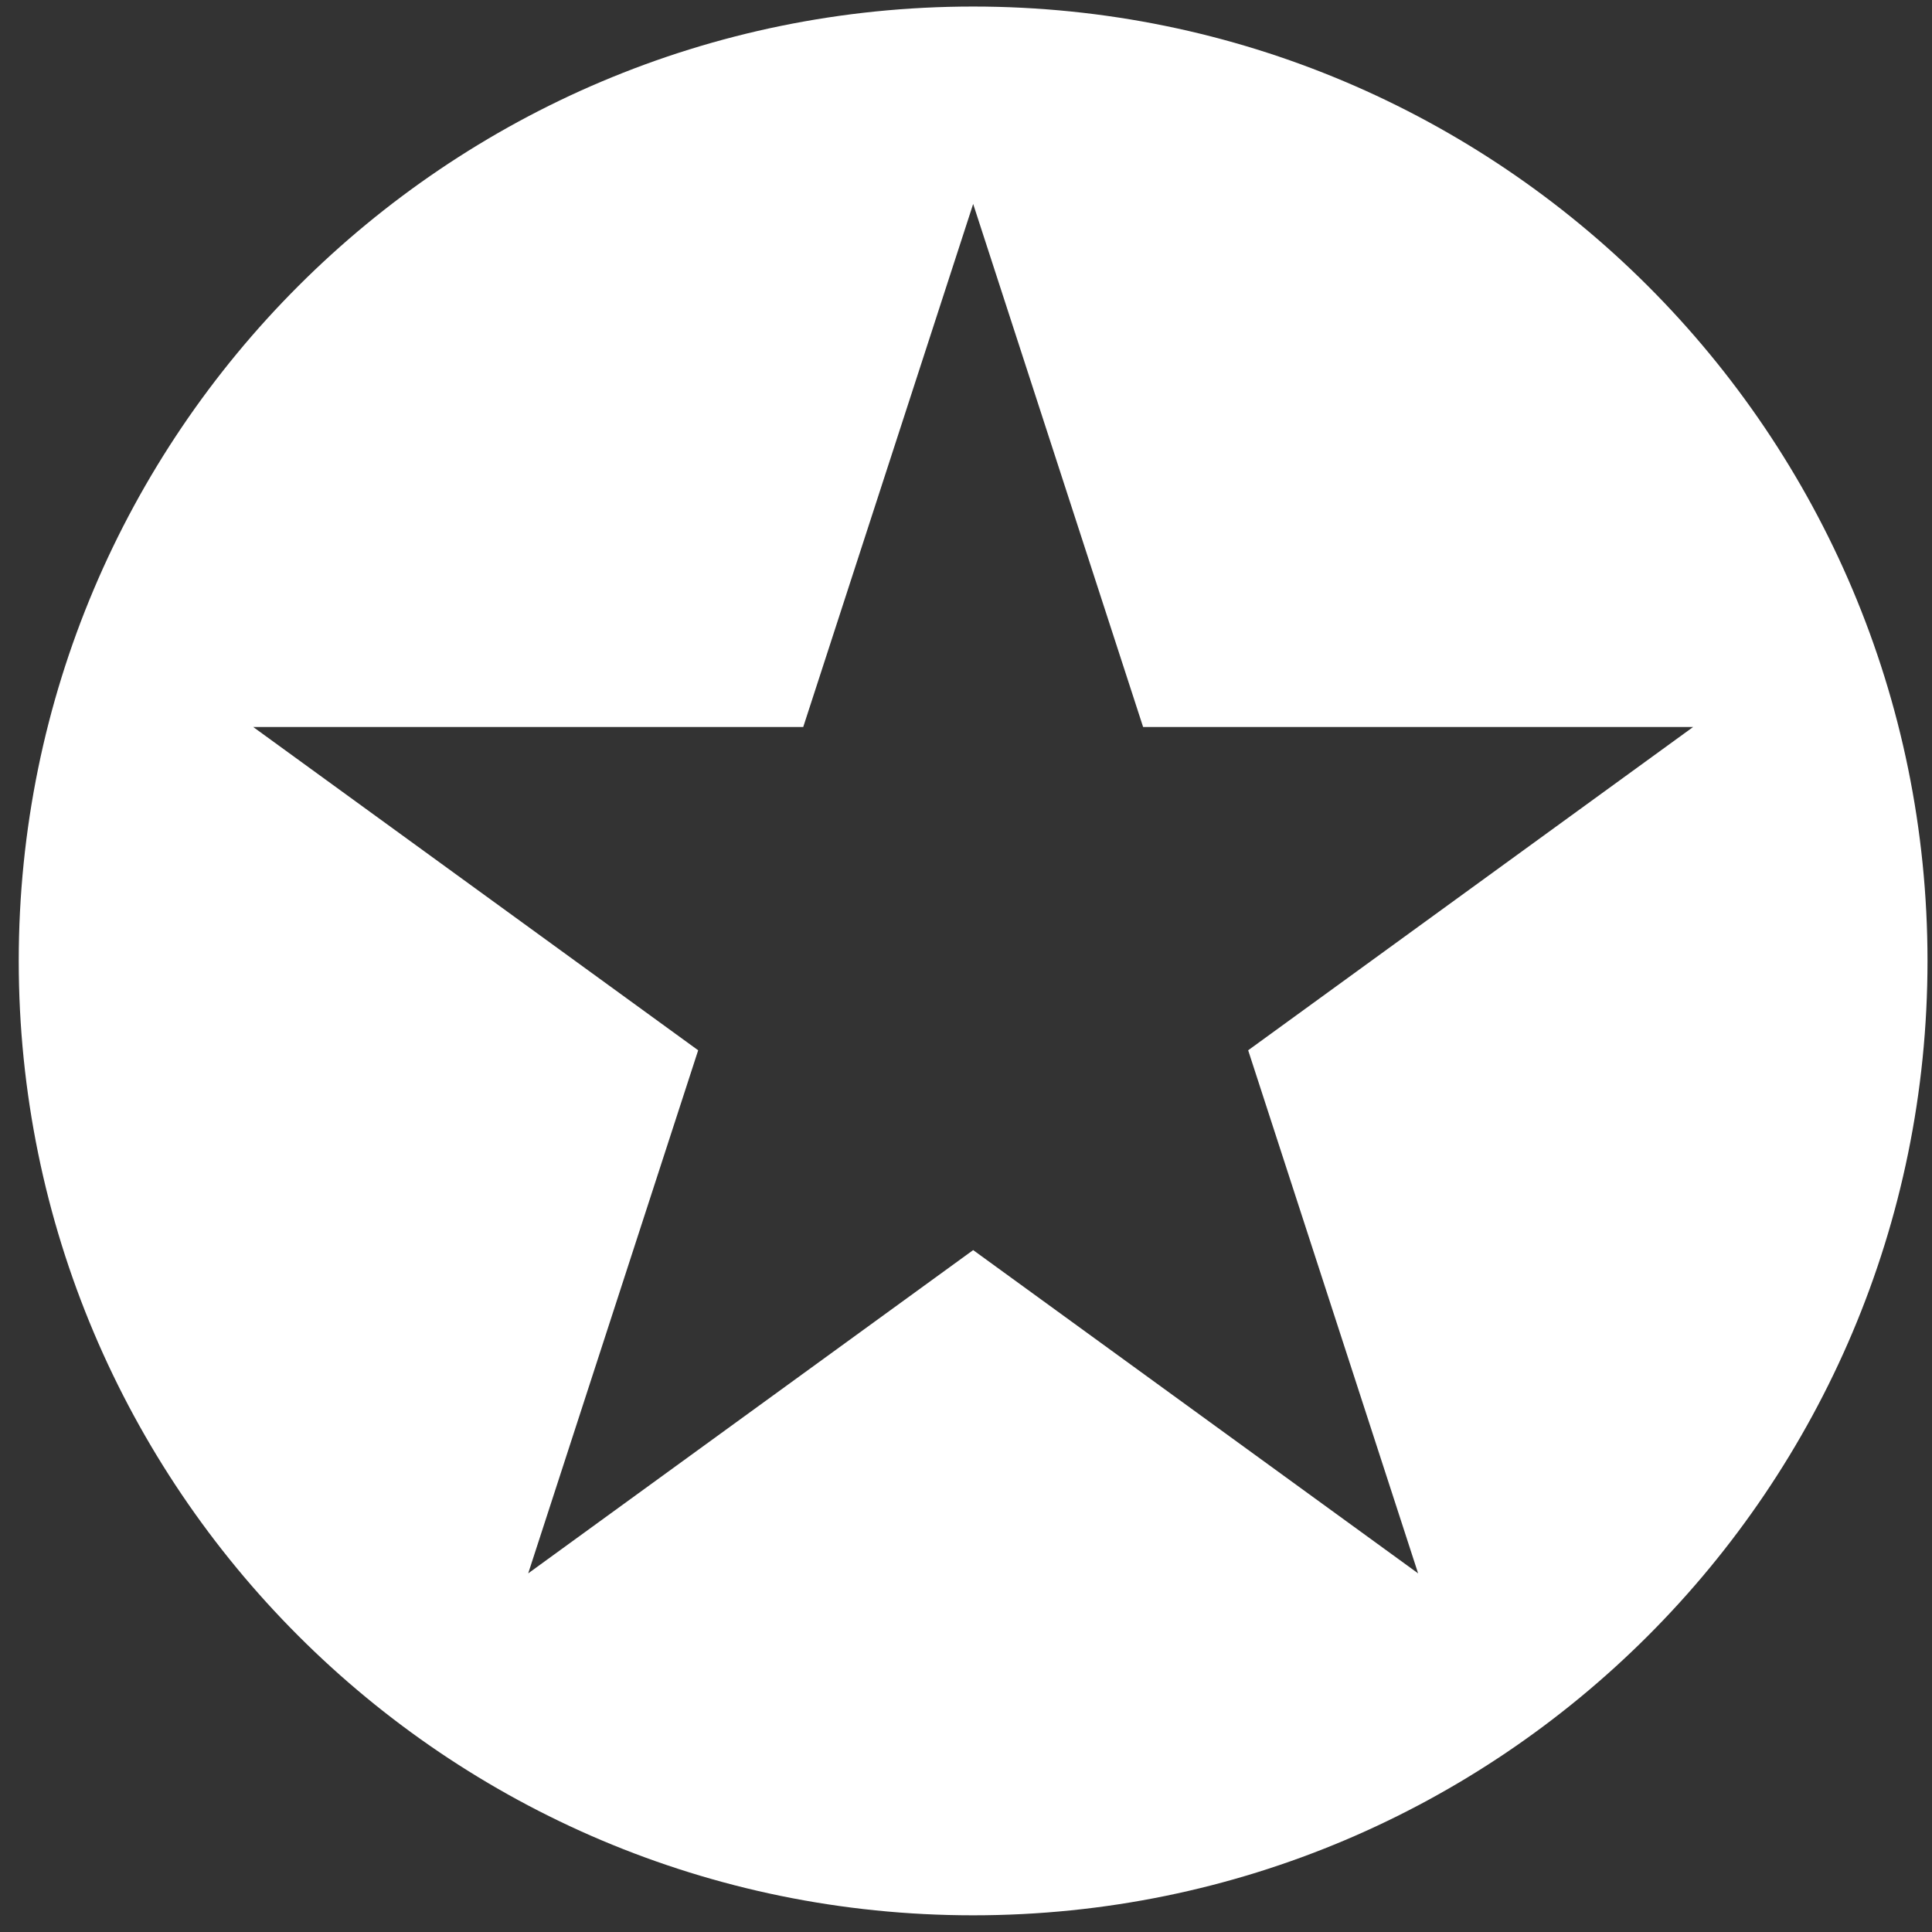 <svg width="83" height="83" viewBox="0 0 83 83" fill="none" xmlns="http://www.w3.org/2000/svg">
<rect x="0" y="0" width="83" height="83" fill="#333333" stroke="none"/>
<path fill-rule="evenodd" clip-rule="evenodd" d="M41.806 82.283C64.45 82.283 82.807 63.926 82.807 41.282C82.807 18.638 64.45 0.281 41.806 0.281C19.161 0.281 0.805 18.638 0.805 41.282C0.805 63.926 19.161 82.283 41.806 82.283ZM49.109 31.233L41.808 8.762L34.507 31.233H10.879L29.994 45.121L22.692 67.593L41.808 53.705L60.923 67.593L53.622 45.121L72.737 31.233H49.109Z" fill="white"/>
</svg>
